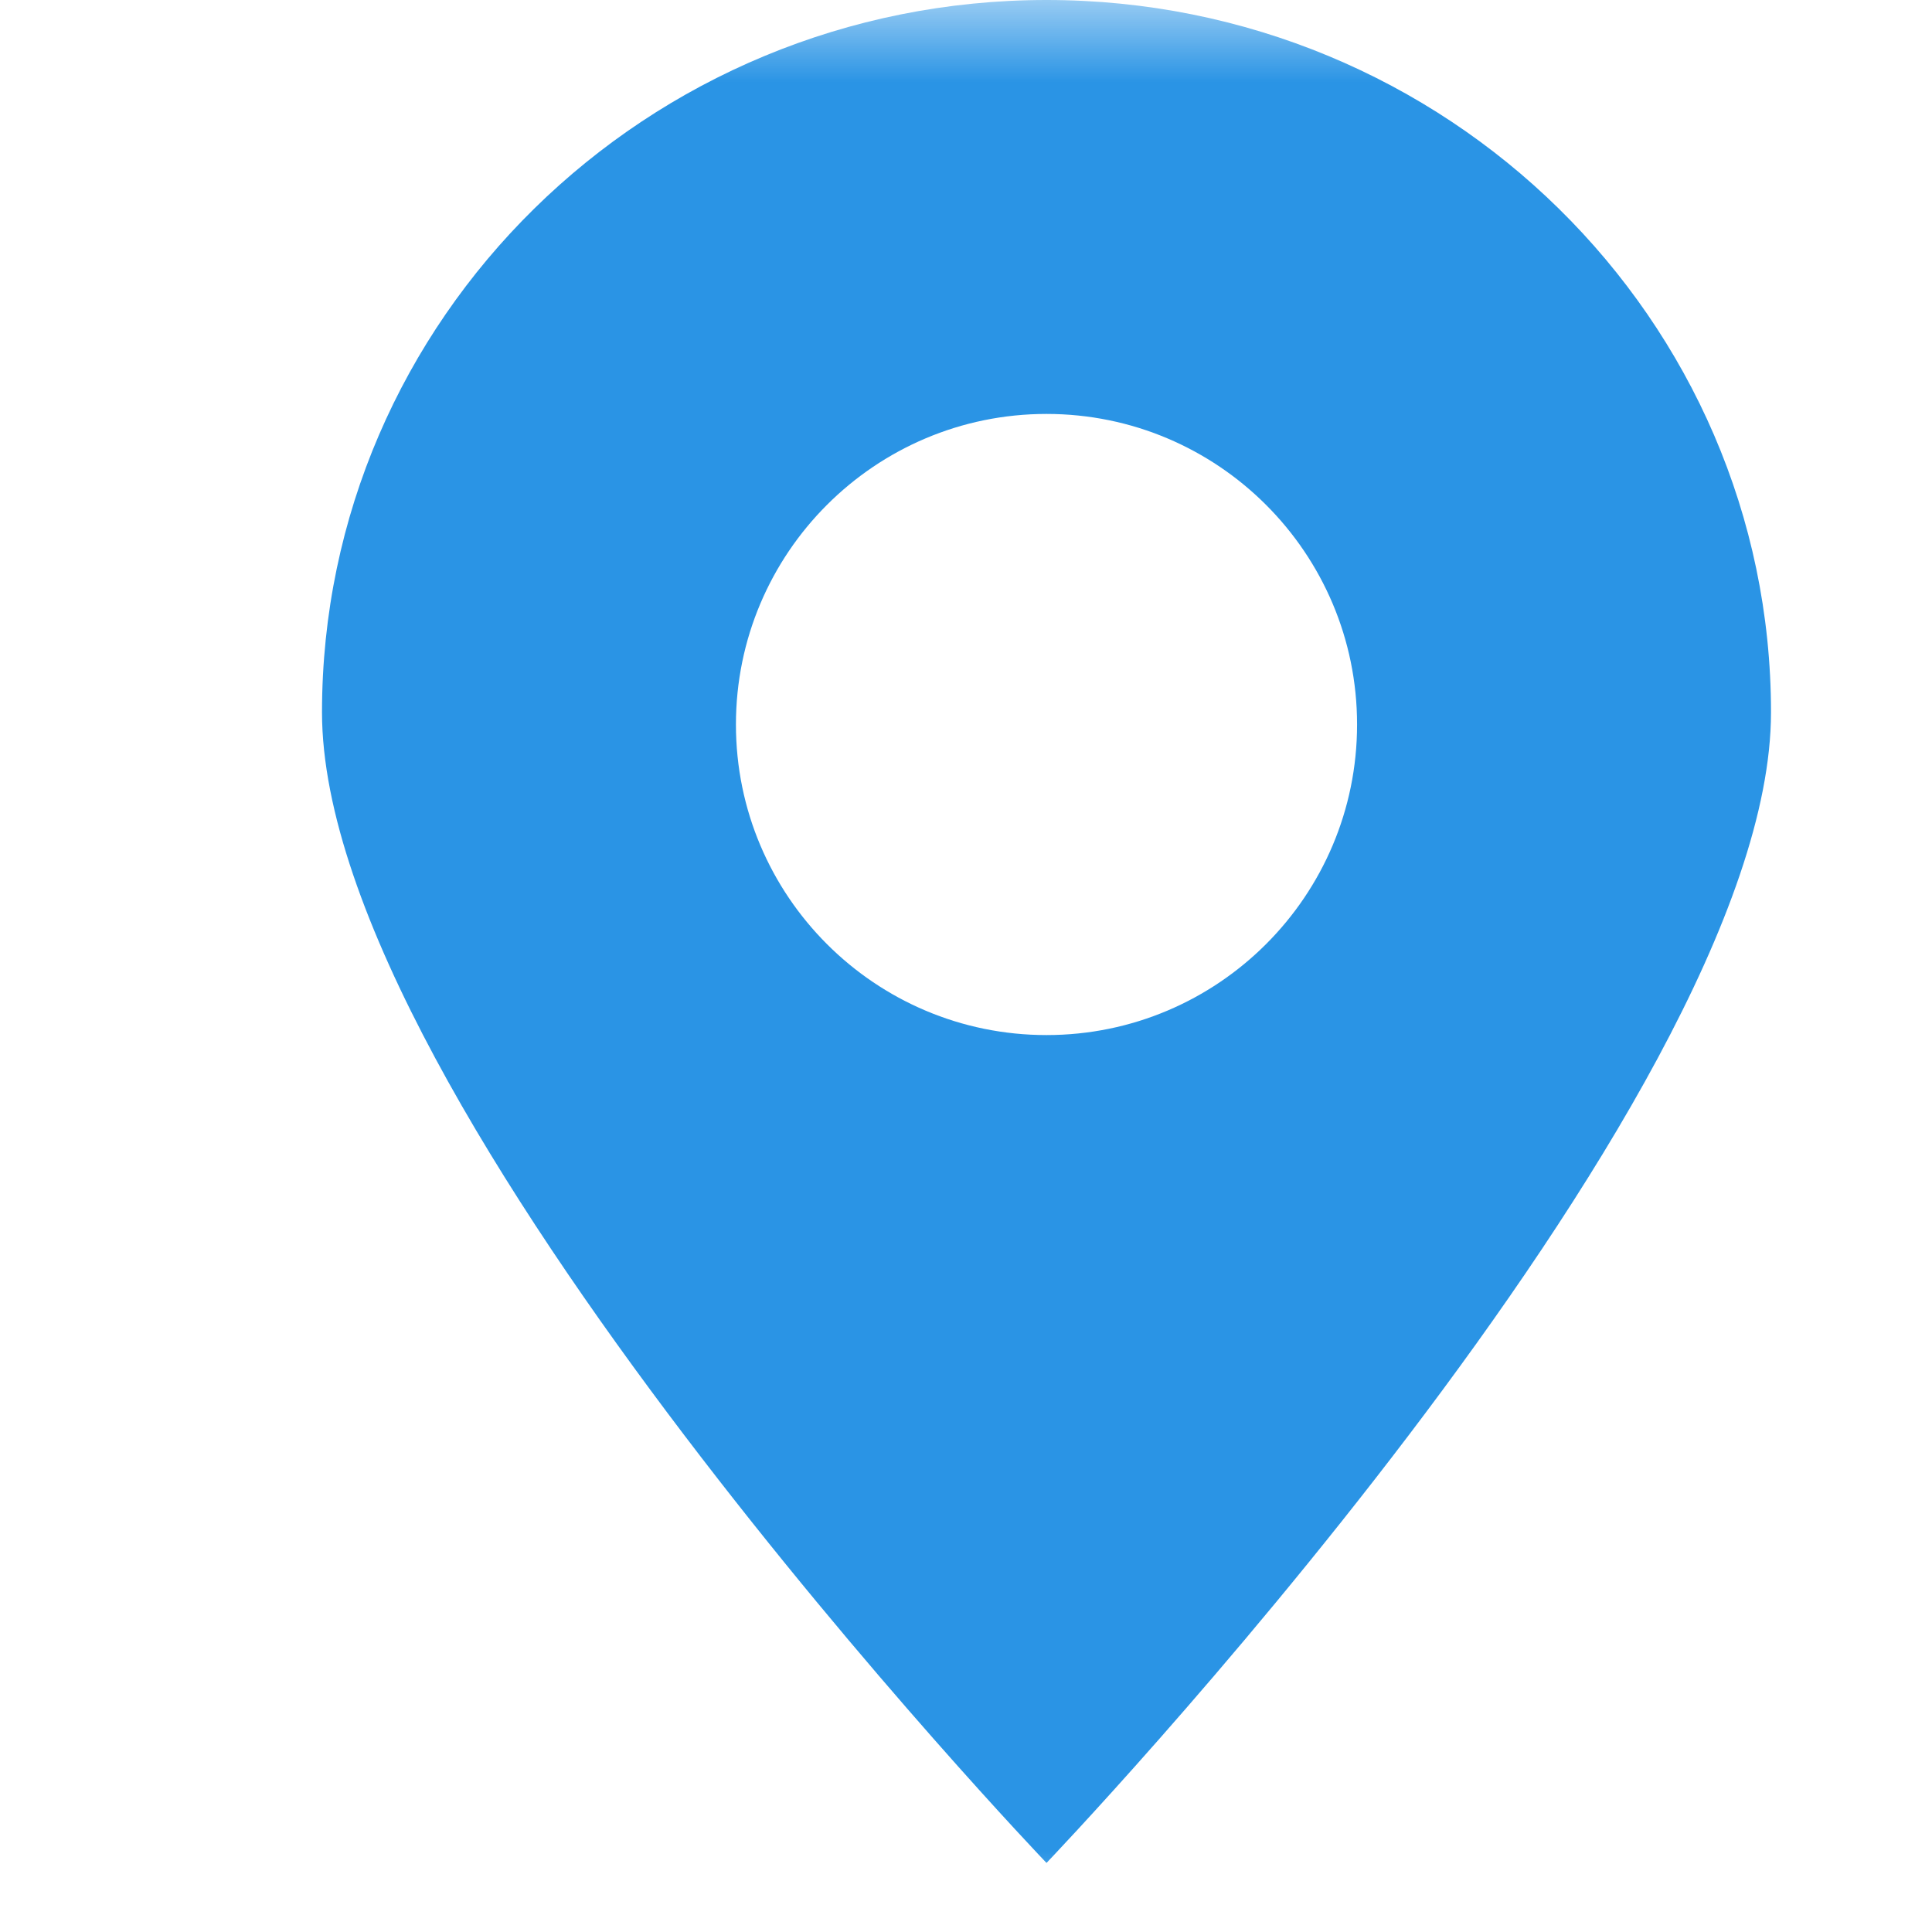 <svg width="12" height="12" viewBox="0 0 12 12" fill="none" xmlns="http://www.w3.org/2000/svg">
<mask id="mask0_1232_8630" style="mask-type:alpha" maskUnits="userSpaceOnUse" x="0" y="0" width="12" height="12">
<rect width="12" height="12" fill="#D9D9D9"/>
</mask>
<g mask="url(#mask0_1232_8630)">
<path fill-rule="evenodd" clip-rule="evenodd" d="M6.5 11.571C6.5 11.571 11 6.868 11 4.424C11 1.981 8.985 0 6.5 0C4.015 0 2 1.981 2 4.424C2 6.868 6.5 11.571 6.5 11.571ZM6.5 6.429C7.565 6.429 8.429 5.565 8.429 4.5C8.429 3.435 7.565 2.571 6.5 2.571C5.435 2.571 4.571 3.435 4.571 4.5C4.571 5.565 5.435 6.429 6.5 6.429Z" fill="#2A94E5"/>
</g>
</svg>
